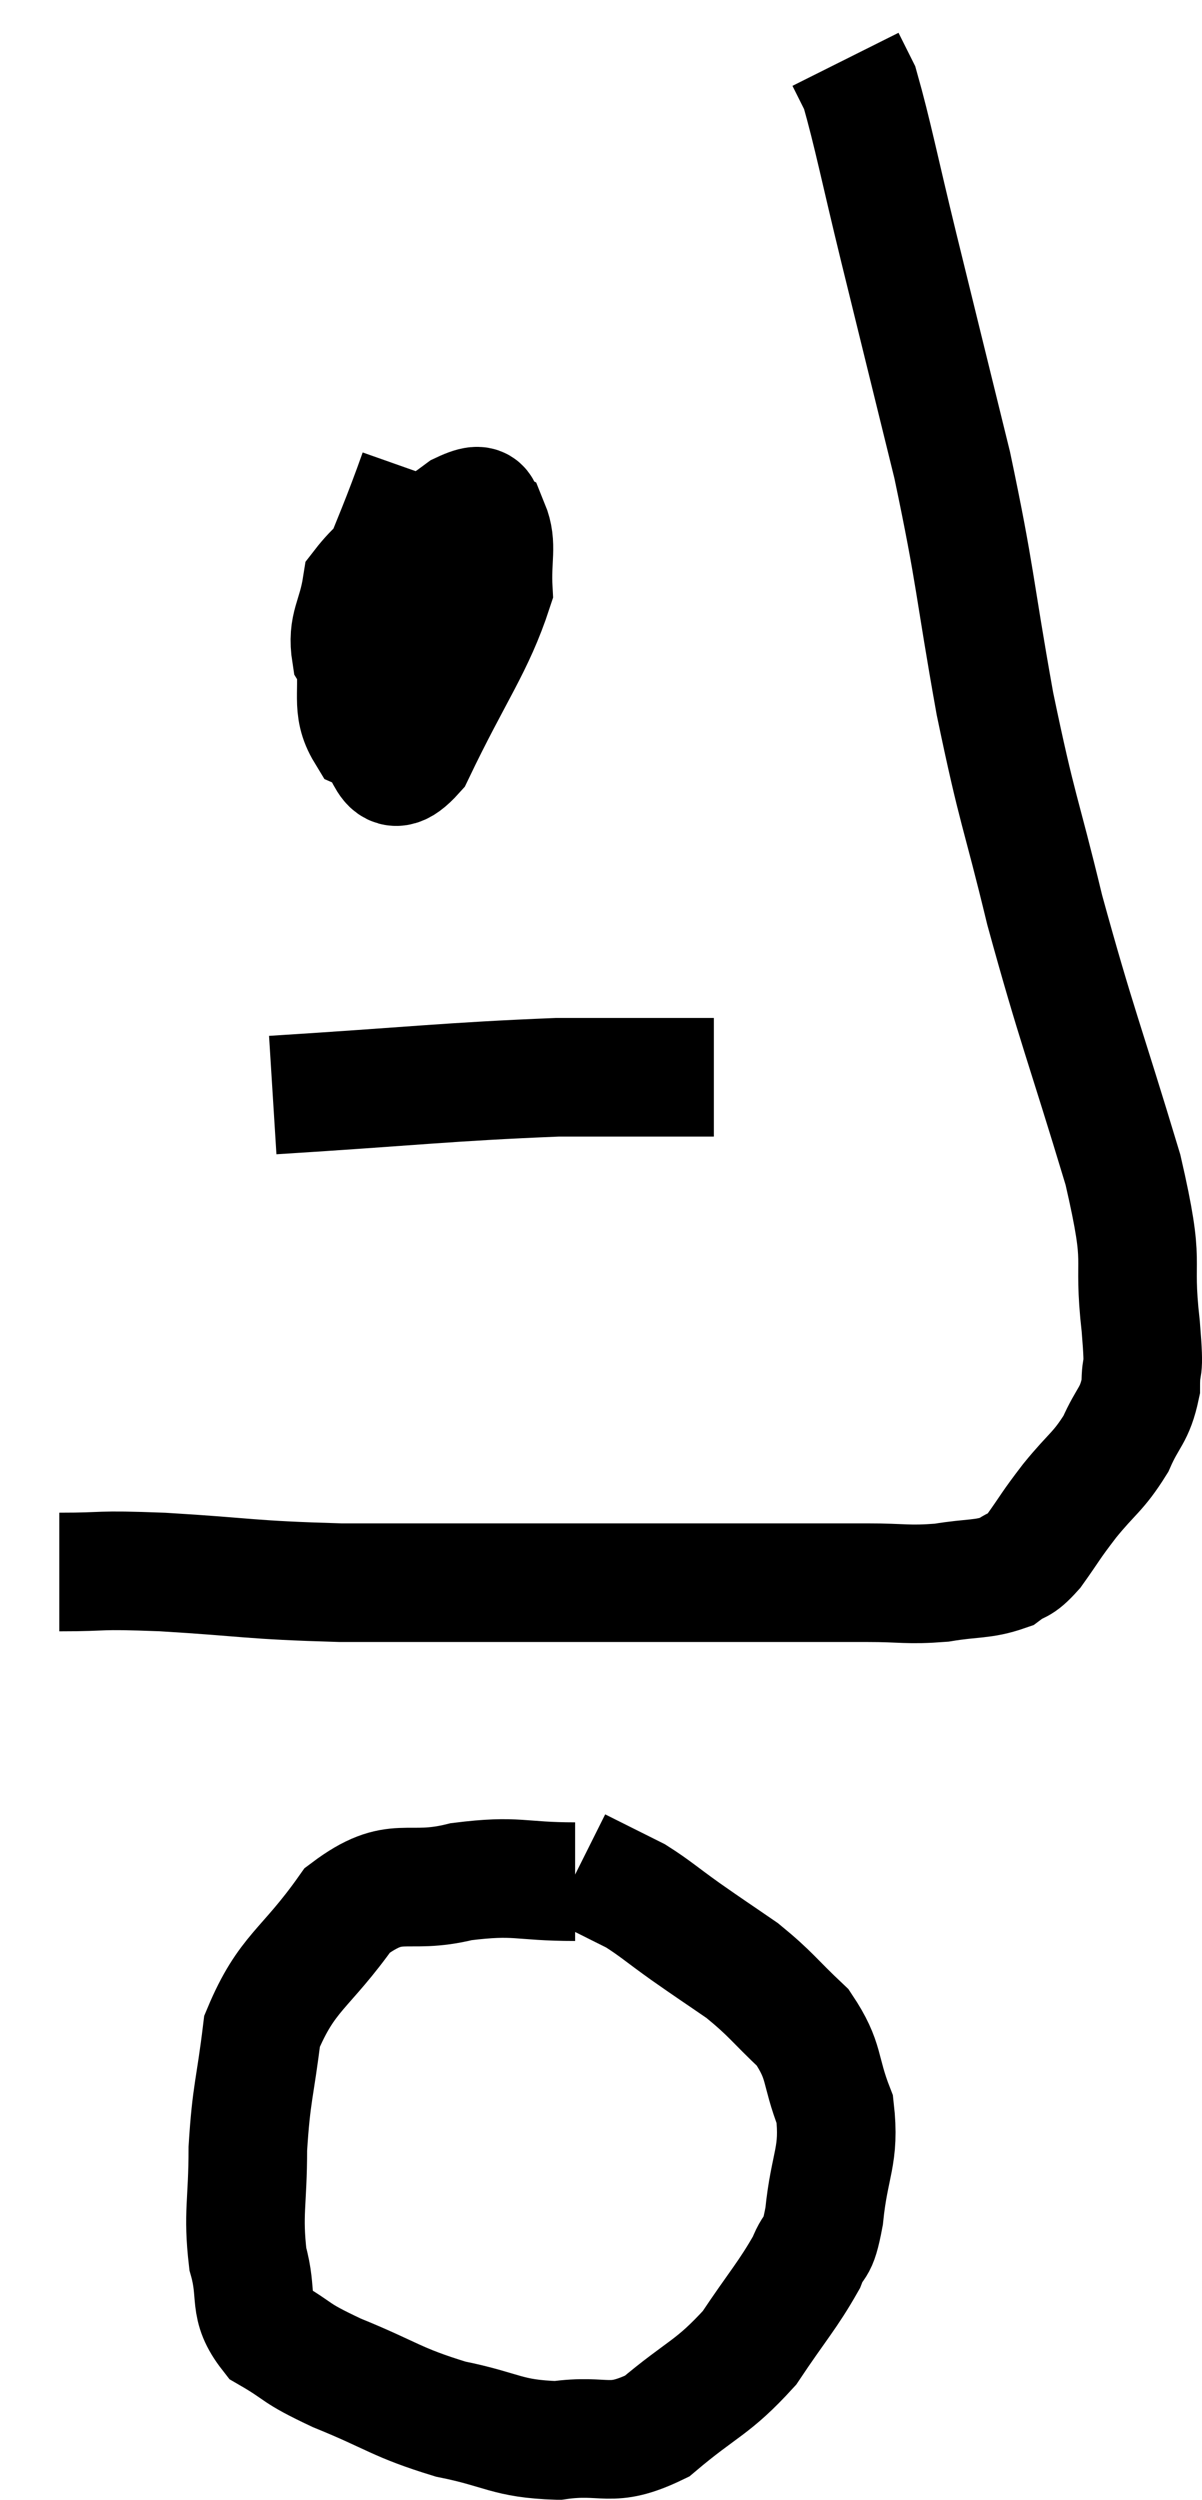 <svg xmlns="http://www.w3.org/2000/svg" viewBox="14.12 1.34 20.273 42.14" width="20.273" height="42.14"><path d="M 15.12 27.84 C 15.99 27.84, 15.675 27.795, 16.86 27.84 C 18.36 27.93, 18.285 27.975, 19.86 28.02 C 21.51 28.02, 21.9 28.02, 23.16 28.02 C 24.03 28.02, 23.955 28.02, 24.9 28.02 C 25.92 28.02, 25.98 28.02, 26.94 28.02 C 27.84 28.02, 27.975 28.02, 28.74 28.02 C 29.37 28.02, 29.415 28.065, 30 28.02 C 30.54 27.93, 30.69 27.975, 31.08 27.84 C 31.32 27.66, 31.29 27.78, 31.56 27.48 C 31.86 27.06, 31.815 27.09, 32.16 26.64 C 32.55 26.16, 32.64 26.16, 32.94 25.68 C 33.15 25.2, 33.255 25.215, 33.36 24.72 C 33.36 24.21, 33.435 24.615, 33.36 23.7 C 33.21 22.38, 33.465 22.815, 33.06 21.06 C 32.4 18.87, 32.28 18.645, 31.74 16.68 C 31.32 14.94, 31.29 15.075, 30.9 13.2 C 30.54 11.19, 30.585 11.1, 30.18 9.18 C 29.73 7.35, 29.67 7.11, 29.28 5.52 C 28.95 4.17, 28.845 3.615, 28.62 2.82 C 28.5 2.58, 28.44 2.46, 28.38 2.34 L 28.38 2.34" fill="none" stroke="black" stroke-width="2"></path><path d="M 21.18 9.3 C 20.64 10.83, 20.325 11.265, 20.1 12.36 C 20.19 13.02, 20.025 13.26, 20.28 13.68 C 20.7 13.86, 20.58 14.64, 21.12 14.04 C 21.78 12.66, 22.125 12.24, 22.44 11.28 C 22.41 10.74, 22.515 10.53, 22.38 10.2 C 22.14 10.08, 22.44 9.705, 21.9 9.96 C 21.06 10.59, 20.685 10.62, 20.22 11.22 C 20.13 11.79, 19.965 11.88, 20.04 12.36 C 20.28 12.75, 20.16 12.975, 20.52 13.14 C 21 13.08, 21.105 13.545, 21.48 13.02 C 21.75 12.03, 22.035 11.64, 22.02 11.04 L 21.42 10.62" fill="none" stroke="black" stroke-width="2"></path><path d="M 18.72 19.8 C 21.12 19.65, 21.66 19.575, 23.52 19.5 C 24.84 19.5, 25.5 19.5, 26.16 19.5 L 26.16 19.5" fill="none" stroke="black" stroke-width="2"></path><path d="M 23.82 33.06 C 22.86 33.06, 22.86 32.94, 21.9 33.06 C 20.94 33.3, 20.82 32.91, 19.98 33.54 C 19.26 34.56, 18.96 34.575, 18.54 35.58 C 18.42 36.57, 18.36 36.6, 18.3 37.56 C 18.3 38.49, 18.21 38.64, 18.3 39.42 C 18.48 40.05, 18.285 40.2, 18.66 40.68 C 19.23 41.01, 19.035 40.98, 19.8 41.34 C 20.76 41.73, 20.79 41.835, 21.72 42.12 C 22.62 42.3, 22.65 42.45, 23.52 42.48 C 24.36 42.36, 24.39 42.63, 25.2 42.24 C 25.98 41.58, 26.13 41.61, 26.76 40.92 C 27.24 40.2, 27.405 40.035, 27.72 39.48 C 27.87 39.09, 27.9 39.345, 28.02 38.7 C 28.11 37.8, 28.29 37.695, 28.2 36.9 C 27.93 36.21, 28.05 36.105, 27.66 35.52 C 27.15 35.04, 27.135 34.965, 26.64 34.56 C 26.16 34.23, 26.13 34.215, 25.68 33.9 C 25.26 33.6, 25.17 33.51, 24.84 33.3 C 24.6 33.18, 24.6 33.18, 24.36 33.06 C 24.12 32.94, 24 32.88, 23.88 32.82 L 23.88 32.82" fill="none" stroke="black" stroke-width="2"></path></svg>